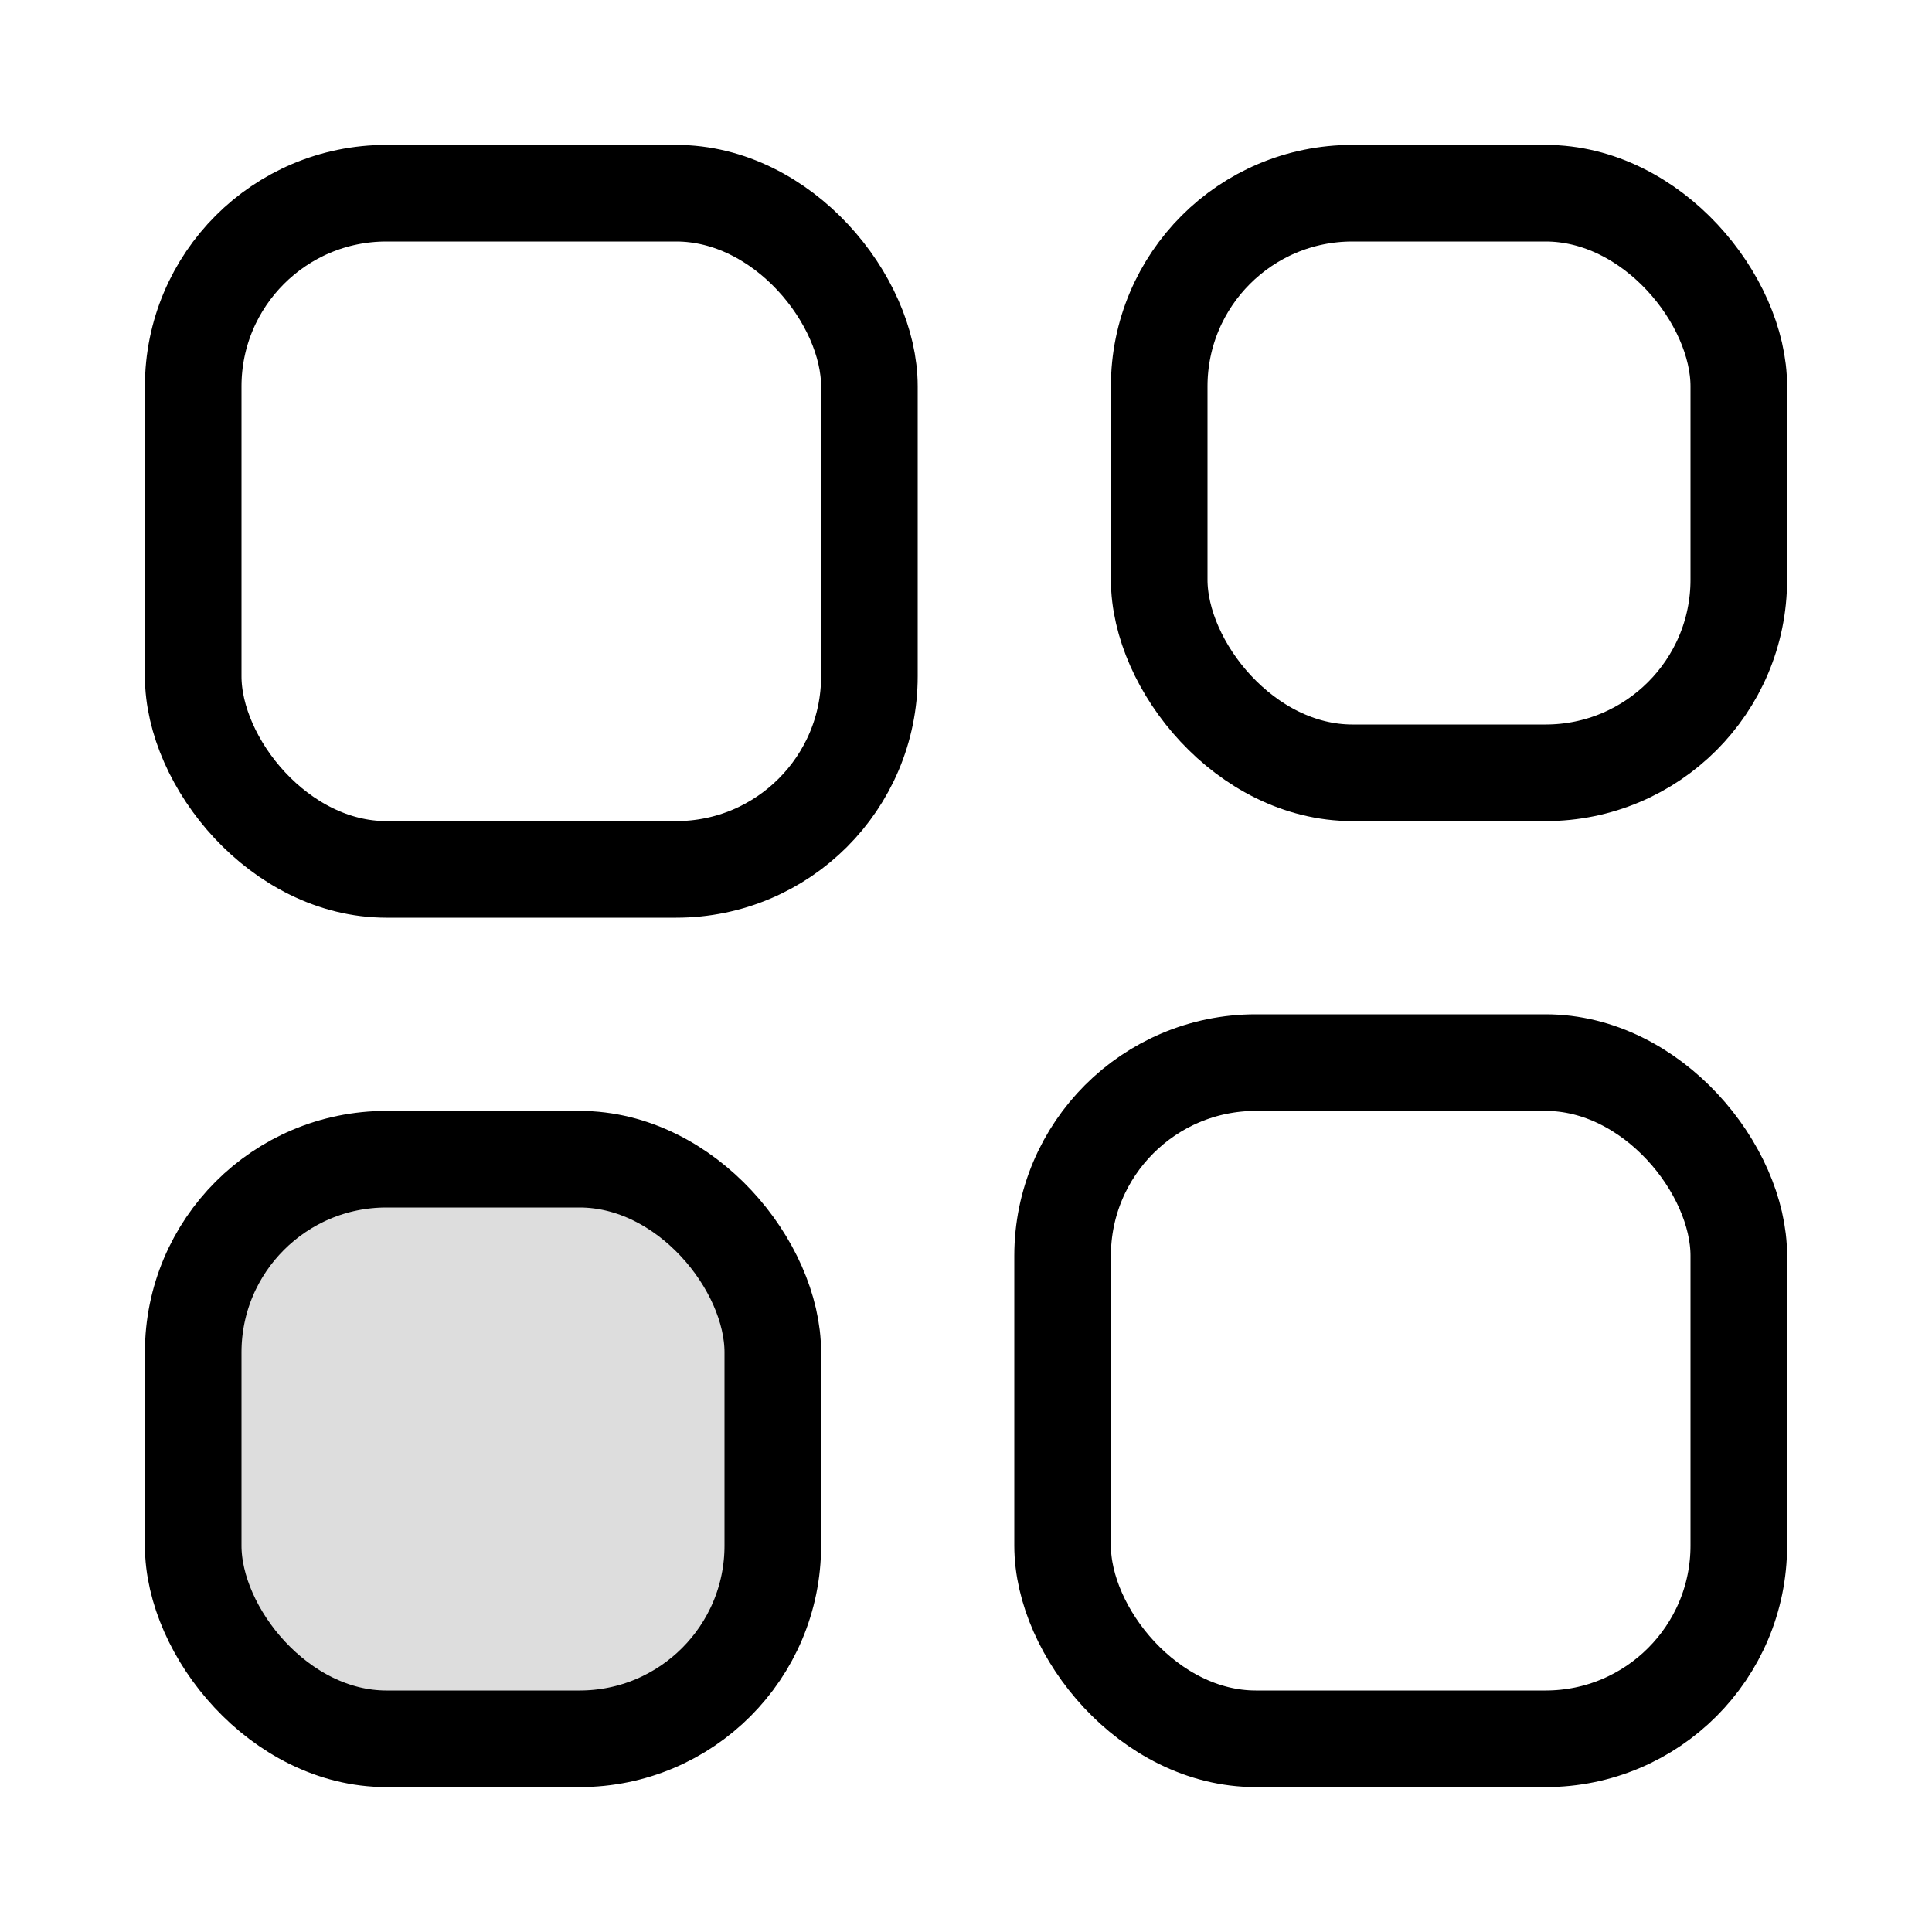 <svg width="20" height="20" viewBox="0 0 20 20" fill="none" xmlns="http://www.w3.org/2000/svg">
<rect x="2" y="12" width="6" height="6" rx="2" fill="#DDDDDD" stroke="black"/>
<rect x="2" y="2" width="7" height="7" rx="2" stroke="black"/>
<rect x="12" y="2" width="6" height="6" rx="2" stroke="black"/>
<rect x="11" y="11" width="7" height="7" rx="2" stroke="black"/>
</svg>
